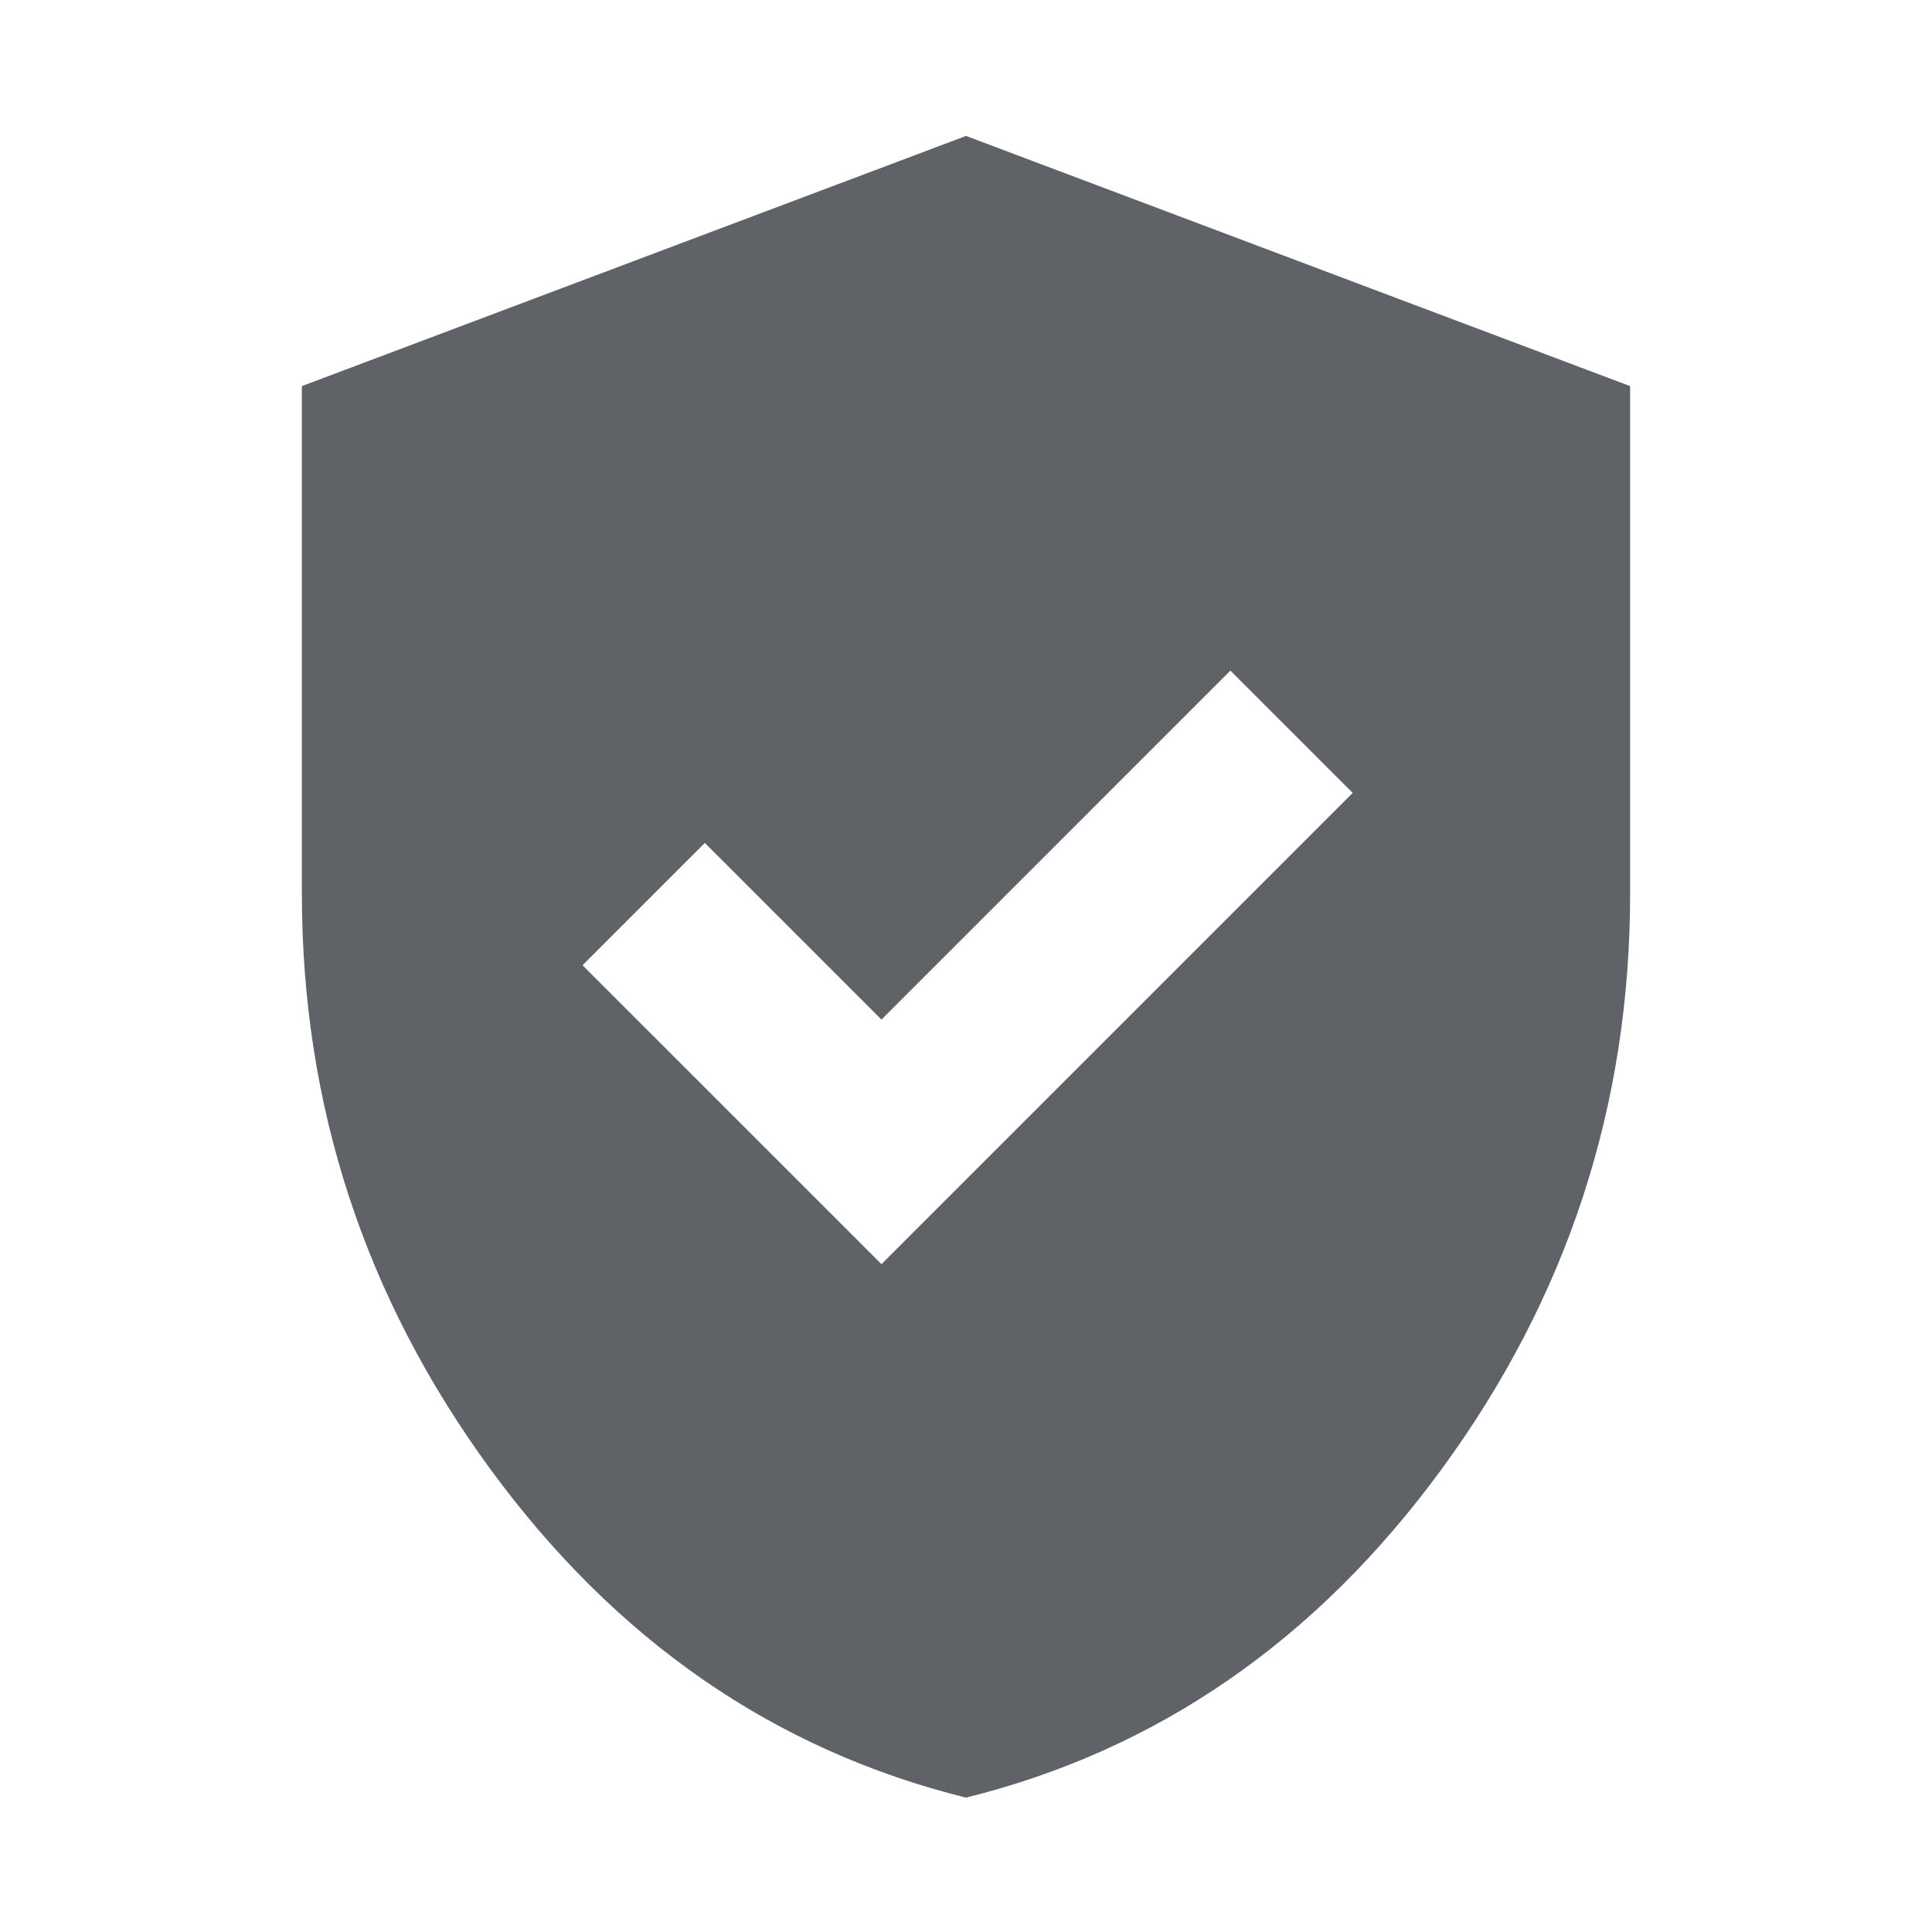 <svg xmlns="http://www.w3.org/2000/svg" height="24px" viewBox="0 -960 960 960" width="24px" fill="#5f6368"><path d="M438-331.85 672.15-566l-60.77-60.77L438-453.38l-87.77-87.77-60.77 60.77L438-331.85Zm42 265.08q-142.77-35.39-236.38-163.27Q150-357.92 150-516v-252.15l330-124.31 330 124.31V-516q0 158.08-93.62 285.96Q622.77-102.16 480-66.77Z"/></svg>